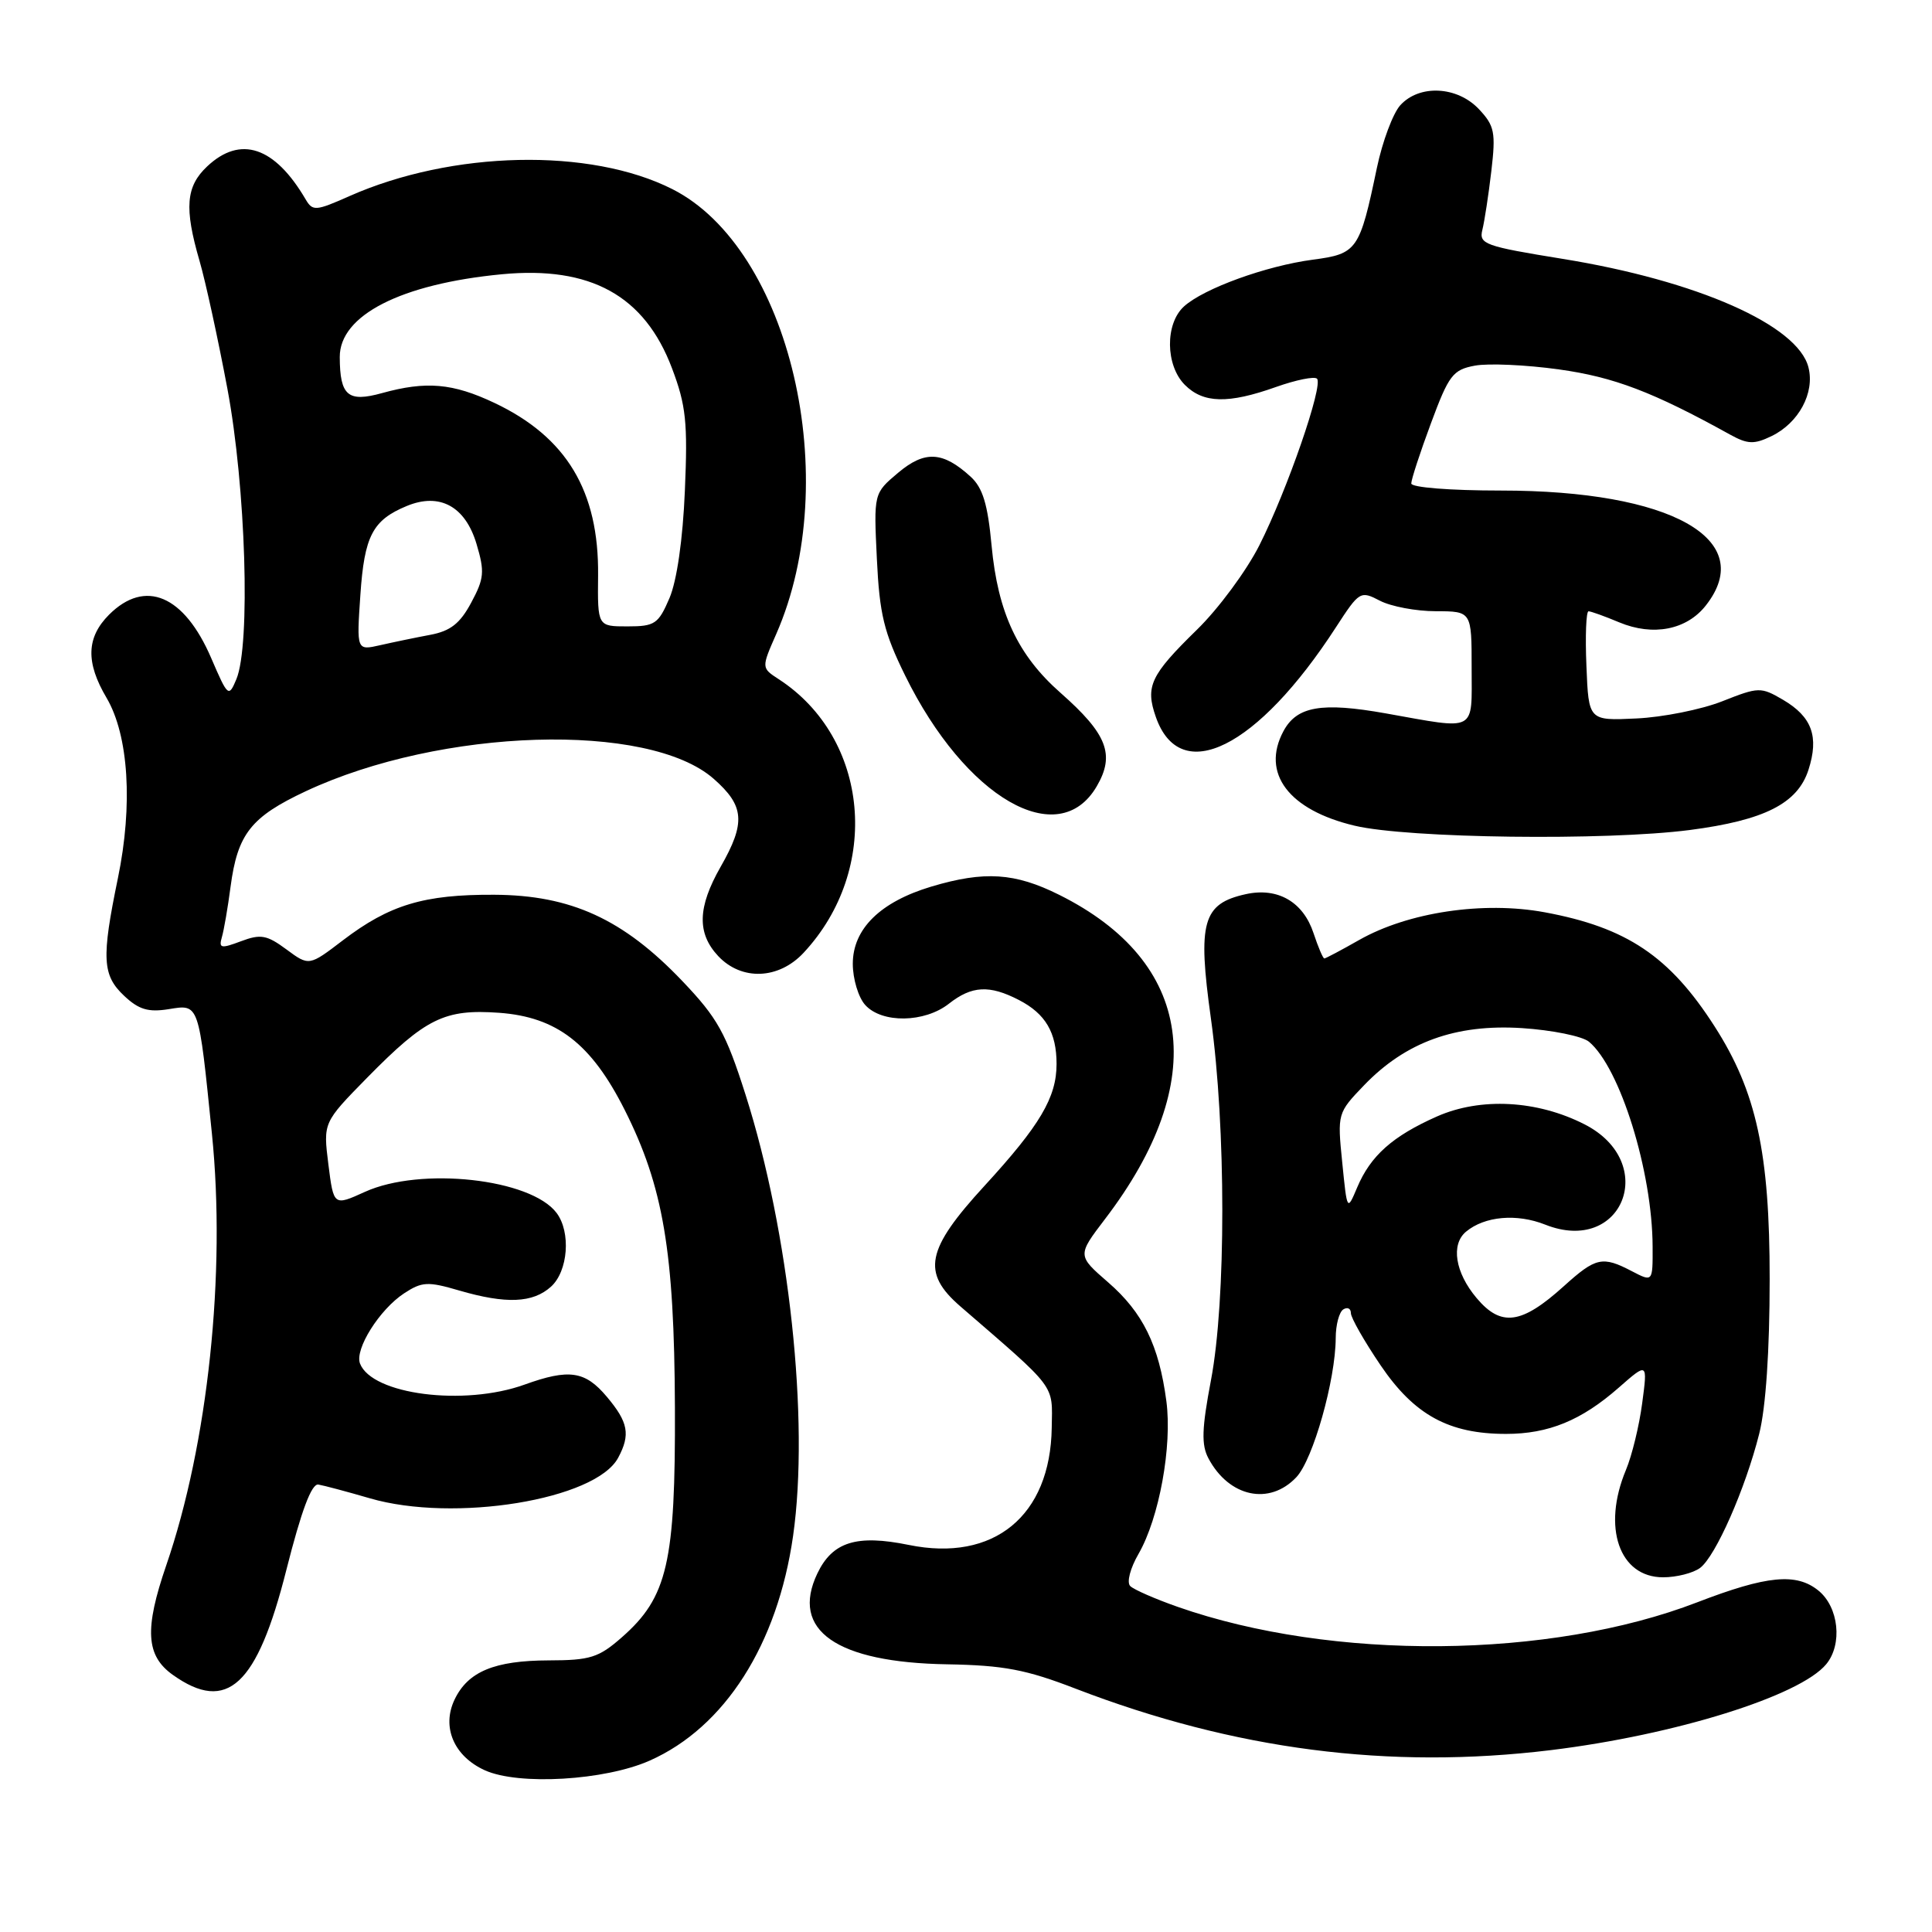 <?xml version="1.0" encoding="UTF-8" standalone="no"?>
<!DOCTYPE svg PUBLIC "-//W3C//DTD SVG 1.1//EN" "http://www.w3.org/Graphics/SVG/1.1/DTD/svg11.dtd" >
<svg xmlns="http://www.w3.org/2000/svg" xmlns:xlink="http://www.w3.org/1999/xlink" version="1.1" viewBox="0 0 256 256">
 <g >
 <path fill="currentColor"
d=" M 86.09 233.29 C 96.04 228.88 103.04 217.90 105.09 203.50 C 107.27 188.19 104.58 163.24 98.79 145.06 C 96.17 136.84 95.09 134.90 90.40 129.98 C 82.59 121.79 75.66 118.61 65.50 118.56 C 56.17 118.51 51.61 119.89 45.43 124.60 C 40.95 128.02 40.95 128.02 37.95 125.80 C 35.35 123.88 34.54 123.74 31.93 124.72 C 29.27 125.72 28.97 125.66 29.40 124.18 C 29.67 123.26 30.19 120.25 30.55 117.50 C 31.48 110.49 33.25 108.25 40.52 104.84 C 58.45 96.45 85.93 95.61 94.56 103.19 C 98.65 106.78 98.83 109.01 95.49 114.85 C 92.43 120.21 92.33 123.66 95.17 126.69 C 98.27 129.98 103.18 129.79 106.48 126.25 C 116.79 115.19 115.21 97.82 103.19 90.00 C 100.88 88.50 100.88 88.50 102.86 84.00 C 111.83 63.55 104.69 32.95 89.09 25.06 C 78.20 19.55 59.91 19.95 46.27 26.00 C 41.83 27.97 41.43 28.00 40.50 26.42 C 36.40 19.42 31.86 17.90 27.45 22.05 C 24.63 24.70 24.40 27.56 26.44 34.57 C 27.23 37.28 28.89 44.90 30.13 51.50 C 32.57 64.51 33.22 85.45 31.32 90.00 C 30.30 92.43 30.20 92.34 27.99 87.21 C 24.40 78.86 19.24 76.67 14.45 81.45 C 11.44 84.47 11.34 87.77 14.12 92.47 C 17.05 97.45 17.63 106.66 15.62 116.38 C 13.43 126.99 13.55 129.23 16.46 131.96 C 18.39 133.78 19.66 134.15 22.35 133.72 C 26.41 133.06 26.31 132.78 28.08 150.22 C 29.96 168.69 27.56 191.33 22.03 207.41 C 19.12 215.87 19.33 219.39 22.90 221.93 C 30.10 227.05 34.07 223.38 37.95 208.00 C 39.93 200.18 41.28 196.57 42.18 196.71 C 42.90 196.83 45.98 197.65 49.00 198.53 C 60.16 201.79 78.94 198.73 81.91 193.16 C 83.56 190.09 83.25 188.45 80.41 185.08 C 77.53 181.65 75.41 181.34 69.50 183.47 C 61.48 186.36 49.28 184.79 47.70 180.67 C 46.98 178.77 50.29 173.51 53.55 171.37 C 55.92 169.82 56.69 169.78 60.85 171.00 C 67.06 172.81 70.61 172.66 73.01 170.49 C 75.28 168.44 75.67 163.27 73.75 160.72 C 70.34 156.18 55.74 154.57 48.35 157.93 C 44.21 159.81 44.21 159.81 43.51 154.27 C 42.82 148.74 42.82 148.74 48.66 142.79 C 56.41 134.91 58.90 133.68 66.14 134.20 C 73.78 134.76 78.34 138.28 82.76 147.04 C 87.89 157.22 89.35 165.82 89.43 186.50 C 89.51 207.05 88.45 211.64 82.40 216.95 C 79.34 219.64 78.21 220.00 72.72 220.01 C 65.52 220.03 62.01 221.49 60.24 225.19 C 58.49 228.83 60.14 232.71 64.24 234.57 C 68.72 236.60 80.14 235.93 86.09 233.29 Z  M 205.50 231.90 C 221.94 229.89 238.49 224.73 241.98 220.52 C 244.17 217.88 243.65 212.95 240.95 210.76 C 238.02 208.38 234.12 208.76 224.90 212.31 C 205.38 219.84 176.53 220.09 156.06 212.92 C 153.07 211.87 150.23 210.63 149.76 210.16 C 149.27 209.67 149.76 207.80 150.86 205.90 C 153.60 201.15 155.34 191.62 154.55 185.66 C 153.57 178.25 151.44 173.92 146.85 169.93 C 142.74 166.36 142.74 166.36 146.42 161.53 C 160.41 143.21 158.19 127.46 140.35 118.57 C 134.48 115.64 130.45 115.38 123.43 117.47 C 116.64 119.50 113.00 123.08 113.00 127.71 C 113.00 129.71 113.74 132.17 114.65 133.17 C 116.87 135.62 122.51 135.53 125.73 133.00 C 128.77 130.61 131.10 130.48 135.02 132.51 C 138.54 134.33 140.00 136.82 140.00 140.98 C 140.00 145.41 137.81 149.11 130.45 157.13 C 122.70 165.57 122.09 168.63 127.25 173.10 C 140.14 184.25 139.45 183.33 139.36 189.18 C 139.19 200.87 131.69 207.02 120.41 204.71 C 113.50 203.30 110.30 204.30 108.30 208.50 C 104.71 216.02 110.81 220.29 125.53 220.53 C 132.98 220.66 135.96 221.22 142.53 223.76 C 163.59 231.86 184.06 234.51 205.50 231.90 Z  M 225.28 207.75 C 227.34 206.19 231.26 197.29 233.10 190.00 C 233.98 186.53 234.49 178.96 234.49 169.50 C 234.50 152.74 232.73 144.63 227.19 136.00 C 221.23 126.70 215.54 122.89 204.67 120.88 C 196.54 119.38 186.59 120.87 180.10 124.55 C 177.73 125.90 175.65 127.00 175.48 127.00 C 175.30 127.00 174.66 125.49 174.05 123.65 C 172.68 119.50 169.31 117.55 165.08 118.48 C 159.35 119.74 158.67 122.18 160.45 134.94 C 162.46 149.36 162.47 172.32 160.46 182.88 C 159.24 189.31 159.17 191.46 160.13 193.25 C 162.86 198.38 168.22 199.52 171.78 195.73 C 173.99 193.38 176.96 182.88 176.99 177.31 C 176.99 175.55 177.45 173.84 178.00 173.50 C 178.55 173.16 179.00 173.38 179.00 174.00 C 179.00 174.61 180.78 177.73 182.95 180.93 C 187.41 187.50 191.99 190.00 199.55 190.00 C 205.19 190.00 209.55 188.21 214.48 183.88 C 218.32 180.51 218.32 180.51 217.60 185.92 C 217.21 188.90 216.24 192.89 215.44 194.79 C 212.27 202.39 214.56 209.00 220.37 209.00 C 222.15 209.00 224.36 208.44 225.28 207.75 Z  M 223.91 109.98 C 233.80 108.69 238.19 106.47 239.63 102.01 C 241.05 97.60 240.10 94.98 236.25 92.72 C 233.32 91.01 233.04 91.01 228.19 92.93 C 225.42 94.02 220.31 95.04 216.83 95.20 C 210.50 95.50 210.50 95.50 210.21 88.25 C 210.04 84.26 210.17 81.00 210.49 81.00 C 210.81 81.00 212.64 81.66 214.57 82.47 C 219.04 84.33 223.49 83.47 226.03 80.23 C 232.93 71.46 221.42 65.00 198.89 65.00 C 192.11 65.00 187.00 64.59 187.00 64.06 C 187.00 63.54 188.17 59.95 189.61 56.08 C 191.97 49.71 192.51 48.99 195.43 48.45 C 197.20 48.12 202.21 48.34 206.57 48.95 C 213.85 49.96 219.03 51.93 229.25 57.59 C 231.57 58.87 232.43 58.90 234.71 57.80 C 238.33 56.06 240.49 52.07 239.63 48.68 C 238.23 43.08 224.85 37.18 207.05 34.30 C 196.74 32.63 195.95 32.35 196.42 30.46 C 196.70 29.34 197.24 25.83 197.61 22.67 C 198.21 17.54 198.04 16.67 195.97 14.47 C 193.09 11.41 188.07 11.16 185.54 13.95 C 184.57 15.03 183.18 18.75 182.45 22.22 C 180.16 33.18 179.84 33.63 173.95 34.41 C 167.76 35.23 159.52 38.22 156.89 40.60 C 154.36 42.89 154.42 48.42 157.00 51.00 C 159.45 53.45 162.74 53.53 169.07 51.28 C 171.72 50.34 174.17 49.84 174.51 50.18 C 175.37 51.04 170.57 64.92 166.88 72.24 C 165.17 75.63 161.44 80.68 158.58 83.46 C 152.44 89.46 151.74 90.95 153.15 94.99 C 156.38 104.26 166.63 99.16 177.03 83.10 C 180.12 78.34 180.26 78.25 182.85 79.60 C 184.31 80.36 187.64 80.99 190.25 80.99 C 195.00 81.00 195.00 81.00 195.00 88.50 C 195.00 97.14 195.82 96.70 183.64 94.53 C 175.11 93.01 171.83 93.58 170.06 96.89 C 167.08 102.46 170.76 107.34 179.50 109.41 C 186.57 111.09 212.79 111.42 223.91 109.98 Z  M 145.33 104.18 C 147.77 99.99 146.71 97.26 140.53 91.81 C 134.86 86.82 132.22 81.18 131.39 72.29 C 130.88 66.80 130.22 64.63 128.61 63.16 C 124.93 59.80 122.54 59.67 119.00 62.65 C 115.77 65.37 115.77 65.37 116.19 74.06 C 116.54 81.39 117.13 83.81 119.94 89.52 C 127.92 105.75 140.27 112.88 145.33 104.18 Z  M 47.75 78.85 C 48.28 71.01 49.37 68.92 53.89 67.05 C 58.25 65.24 61.65 67.08 63.14 72.07 C 64.24 75.76 64.16 76.65 62.44 79.85 C 60.96 82.62 59.68 83.62 57.00 84.12 C 55.08 84.48 52.09 85.10 50.38 85.49 C 47.25 86.20 47.25 86.20 47.75 78.85 Z  M 79.25 76.25 C 79.37 65.06 75.06 57.90 65.50 53.38 C 59.98 50.77 56.46 50.47 50.61 52.09 C 46.10 53.34 45.04 52.44 45.02 47.32 C 44.99 41.78 53.12 37.62 66.50 36.34 C 78.25 35.22 85.41 39.17 89.04 48.79 C 90.90 53.70 91.14 55.98 90.75 65.00 C 90.48 71.48 89.69 76.94 88.71 79.25 C 87.24 82.68 86.77 83.00 83.14 83.00 C 79.18 83.00 79.18 83.00 79.25 76.25 Z  M 195.65 171.99 C 192.81 168.62 192.22 164.89 194.26 163.20 C 196.73 161.15 200.97 160.77 204.75 162.27 C 215.03 166.35 219.86 154.03 209.96 148.98 C 203.69 145.78 196.20 145.38 190.42 147.93 C 184.53 150.54 181.61 153.13 179.83 157.35 C 178.50 160.50 178.50 160.50 177.85 154.00 C 177.20 147.56 177.23 147.46 180.74 143.81 C 186.26 138.07 192.89 135.67 201.67 136.23 C 205.66 136.49 209.65 137.30 210.54 138.03 C 214.66 141.45 218.95 155.23 218.98 165.19 C 219.00 169.88 219.00 169.88 216.25 168.45 C 212.33 166.40 211.46 166.59 207.21 170.43 C 201.61 175.49 198.90 175.86 195.65 171.99 Z "/>
</g>
</svg>
